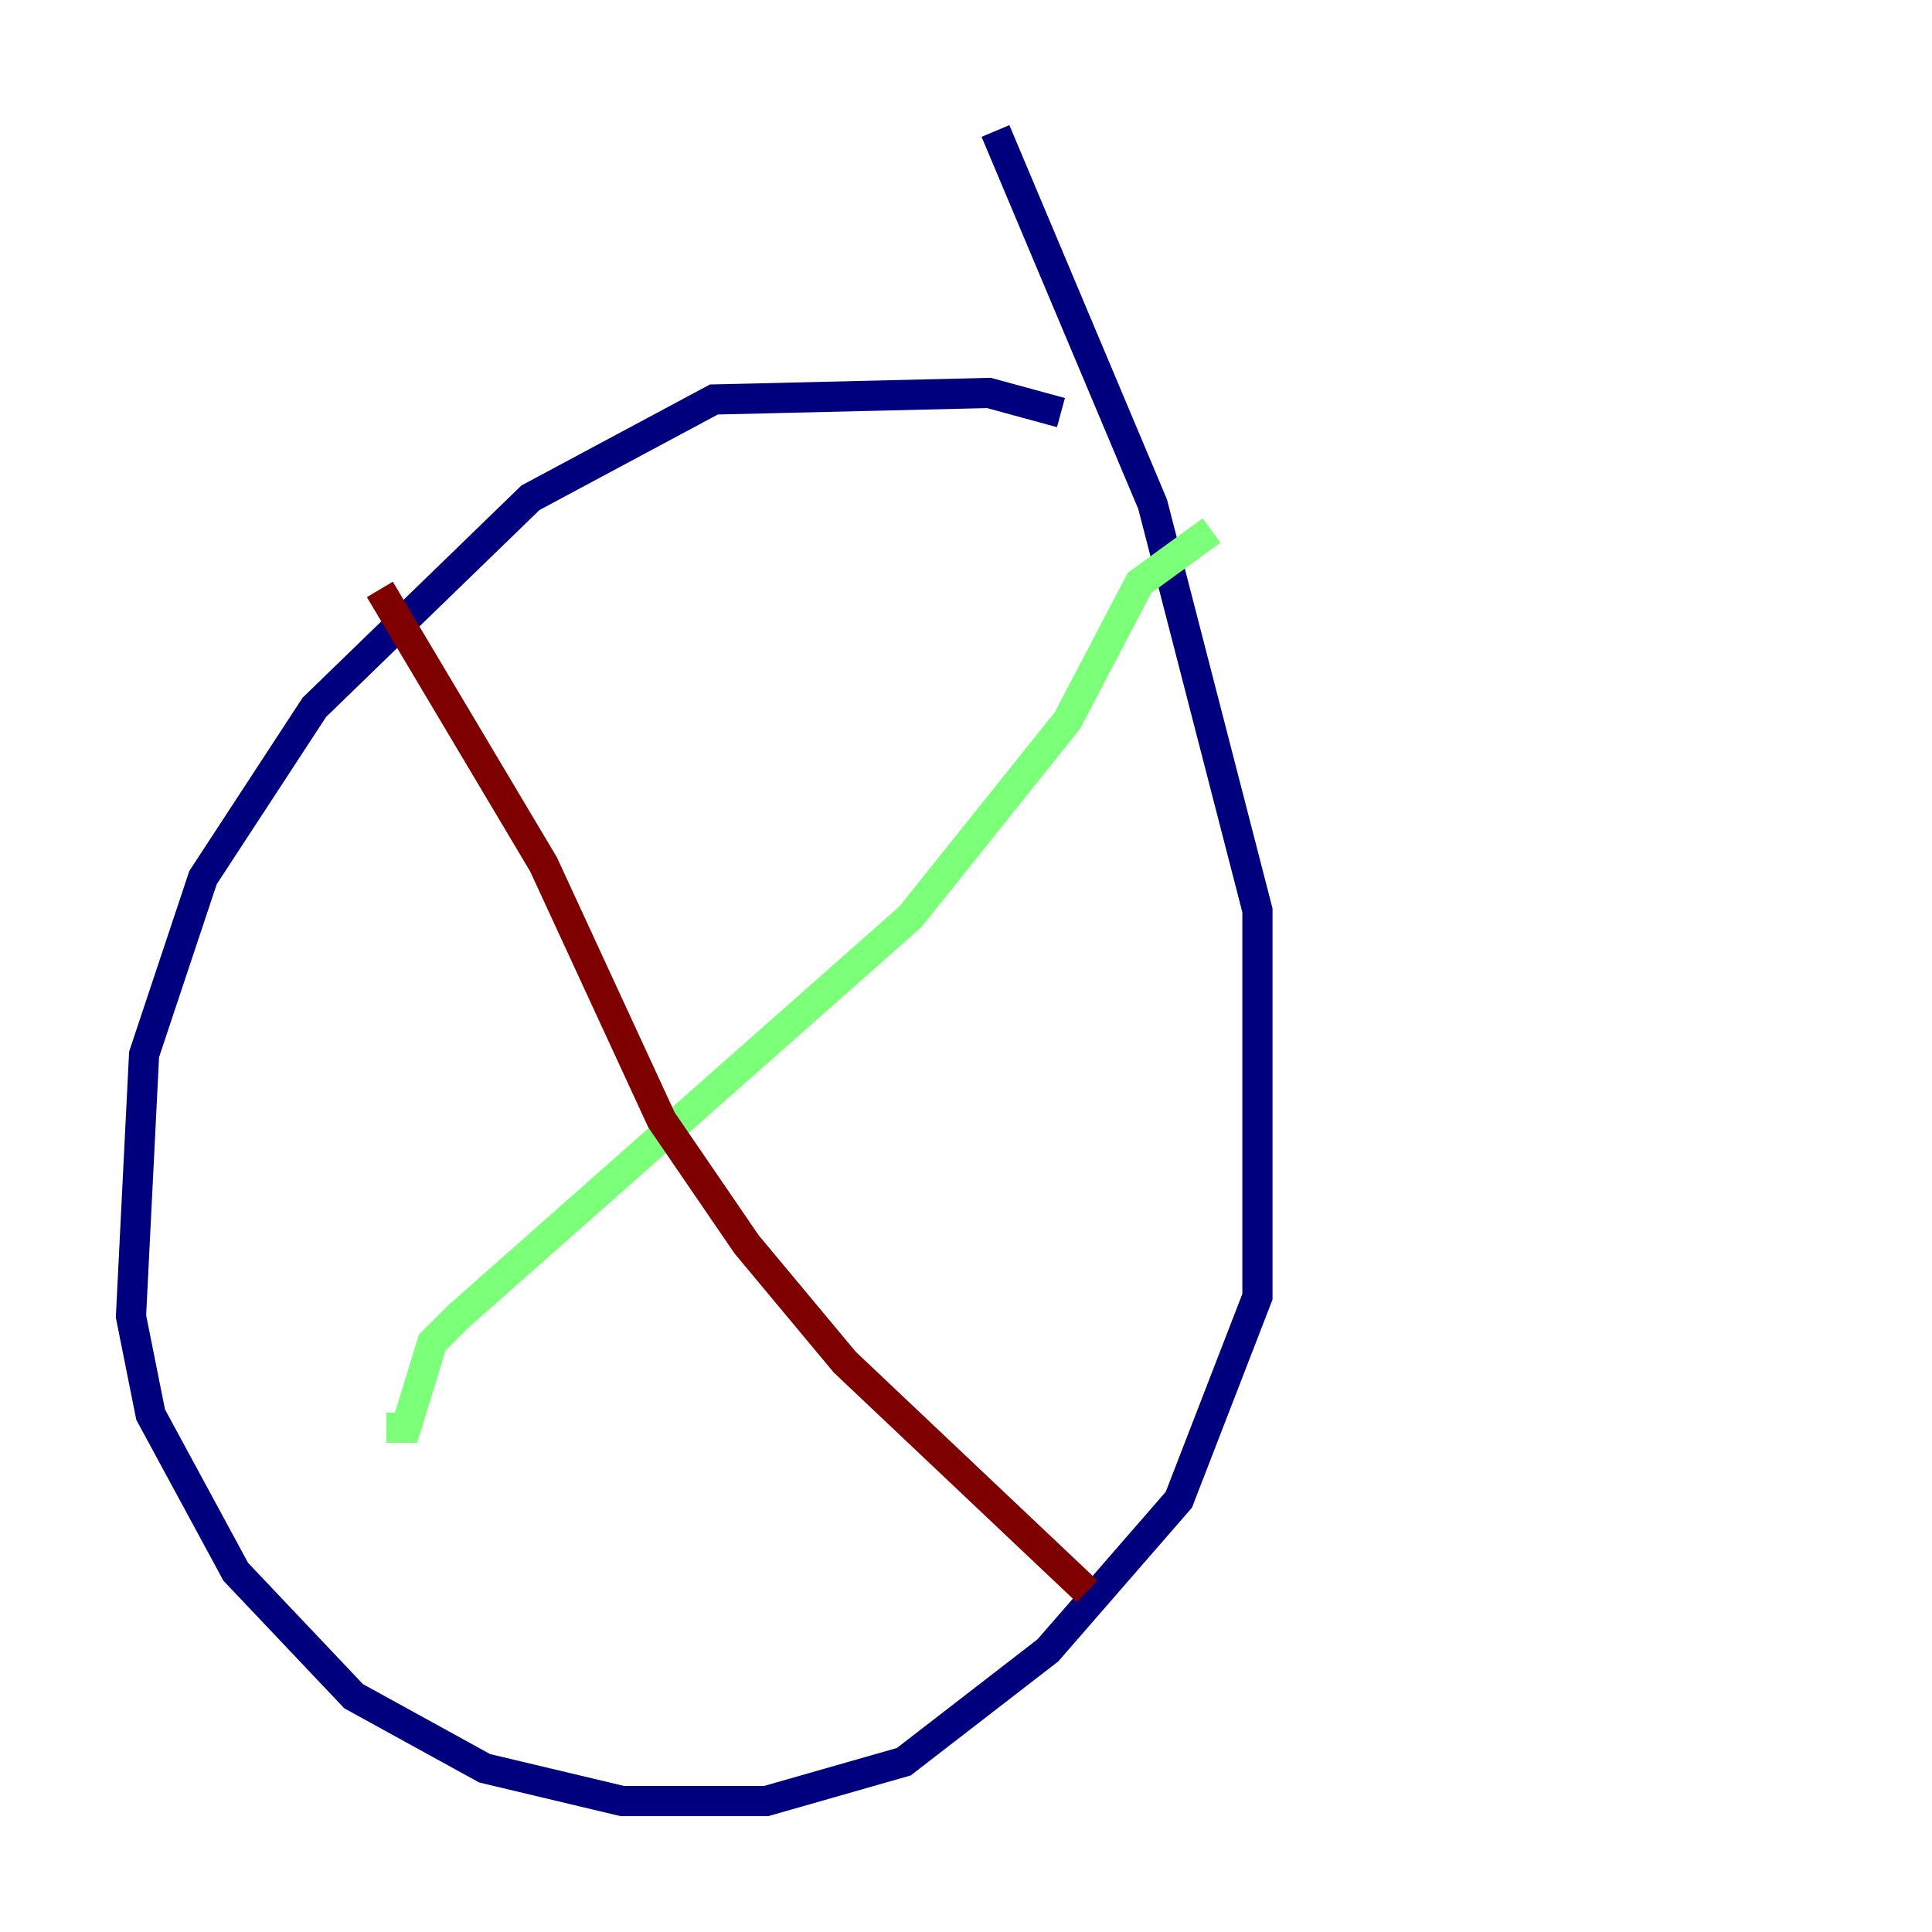 <?xml version="1.0" encoding="utf-8" ?>
<svg baseProfile="tiny" height="128" version="1.2" viewBox="0,0,128,128" width="128" xmlns="http://www.w3.org/2000/svg" xmlns:ev="http://www.w3.org/2001/xml-events" xmlns:xlink="http://www.w3.org/1999/xlink"><defs /><polyline fill="none" points="70.291,27.336 65.519,26.034 47.295,26.468 35.146,32.976 20.827,46.861 13.451,58.142 9.546,69.858 8.678,87.214 9.98,93.722 15.62,104.136 23.43,112.38 32.108,117.153 41.22,119.322 50.766,119.322 59.878,116.719 69.424,109.342 78.102,99.363 83.308,85.912 83.308,60.312 76.366,33.41 65.953,8.678" stroke="#00007f" stroke-width="2" /><polyline fill="none" points="80.271,35.146 75.498,38.617 70.725,47.729 60.312,60.746 30.373,87.214 28.637,88.949 26.902,94.59 25.6,94.59" stroke="#7cff79" stroke-width="2" /><polyline fill="none" points="25.166,39.051 36.014,57.275 43.824,74.197 49.464,82.441 55.973,90.251 72.027,105.437" stroke="#7f0000" stroke-width="2" /></svg>